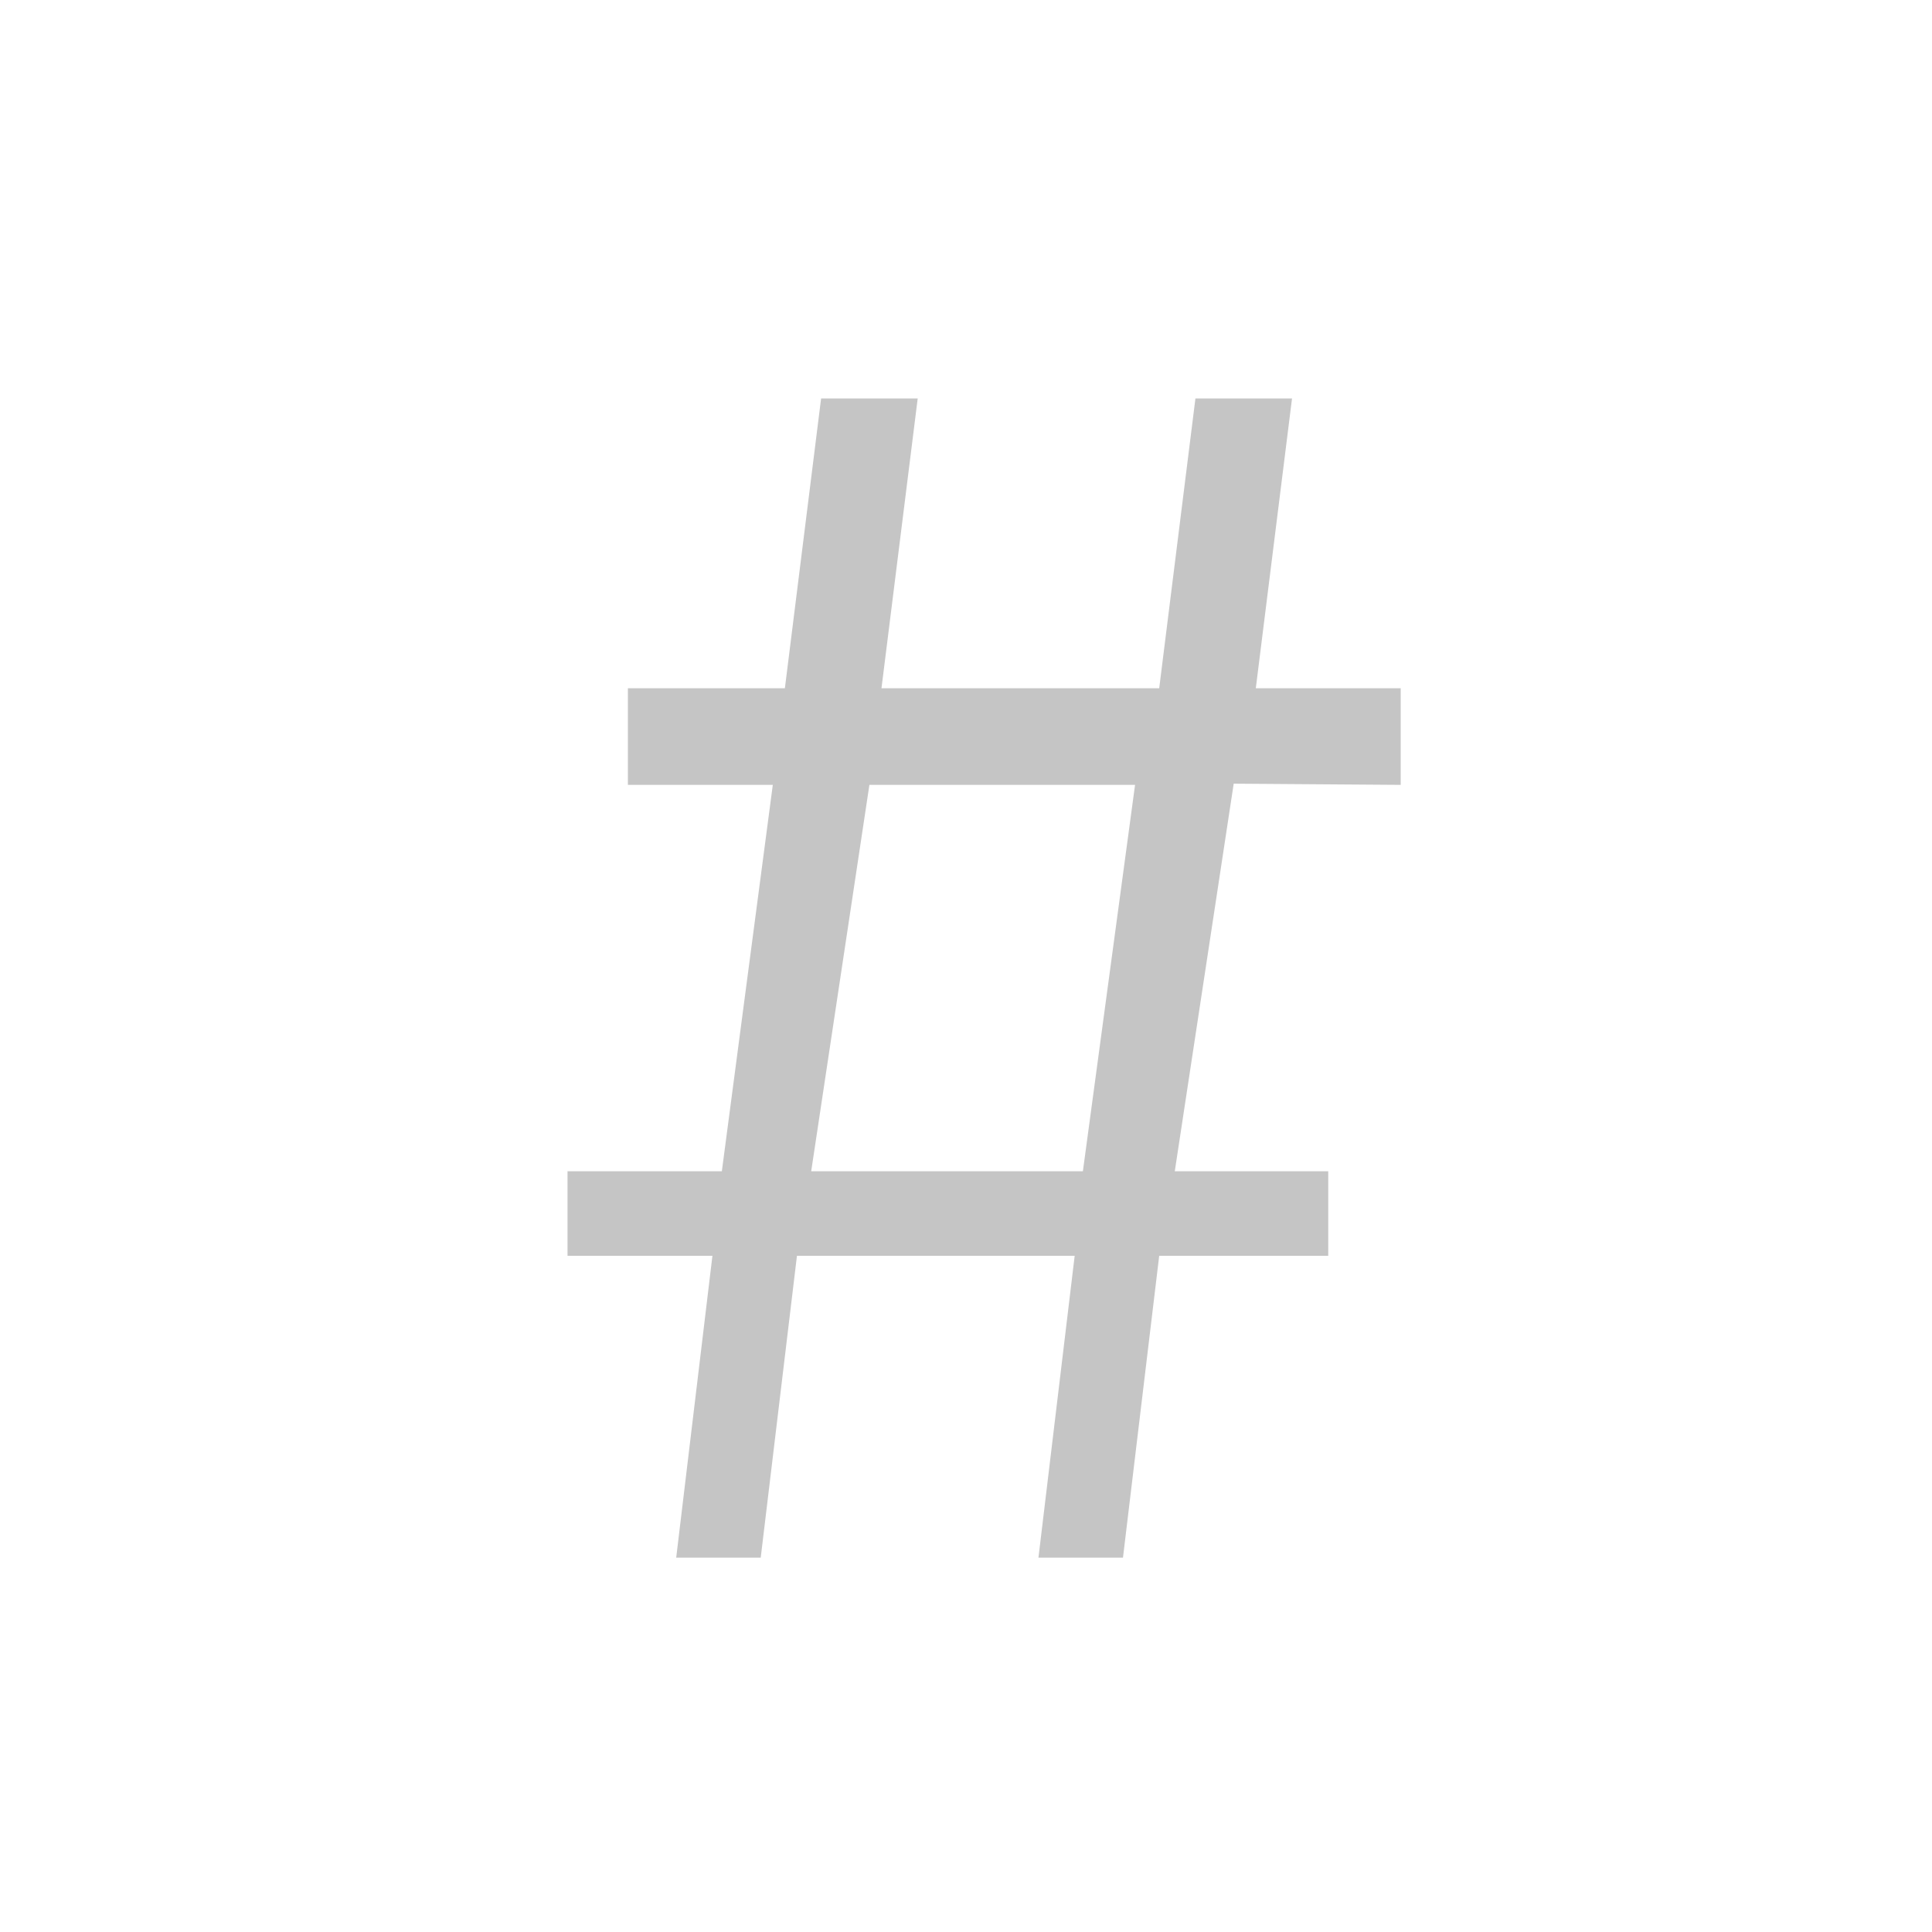<?xml version="1.0" encoding="utf-8"?>
<!-- Generator: Adobe Illustrator 23.0.2, SVG Export Plug-In . SVG Version: 6.00 Build 0)  -->
<svg version="1.1" id="Layer_1" xmlns="http://www.w3.org/2000/svg" xmlns:xlink="http://www.w3.org/1999/xlink" x="0px" y="0px"
	 viewBox="0 0 16 16" style="enable-background:new 0 0 16 16;" xml:space="preserve">
<style type="text/css">
	.st0{fill:#c5c5c5;}
</style>
<g>
	<path class="st0" d="M9.729,9.7c0.424,0,0.847,0,1.271,0v0.7H9.6l-0.3,2.5H8.6
		l0.3-2.5H6.6l-0.3,2.5H5.6l0.3-2.5H4.7V9.7c0.426,0,0.852,0,1.278,0
		C6.119,8.633,6.259,7.567,6.4,6.5H5.2V5.7H6.5l0.3-2.4h0.8
		L7.3,5.7h2.3l0.3-2.4h0.8l-0.3,2.4h1.2V6.5
		c-0.461-0.003-0.922-0.007-1.383-0.01C10.054,7.56,9.892,8.63,9.729,9.7z
		 M8.968,9.7C9.112,8.633,9.256,7.567,9.4,6.5H7.2
		C7.039,7.567,6.879,8.633,6.718,9.7C7.468,9.7,8.218,9.7,8.968,9.7z"/>
</g>
<path class="st0" d="M12.412,8.978"/>
</svg>
